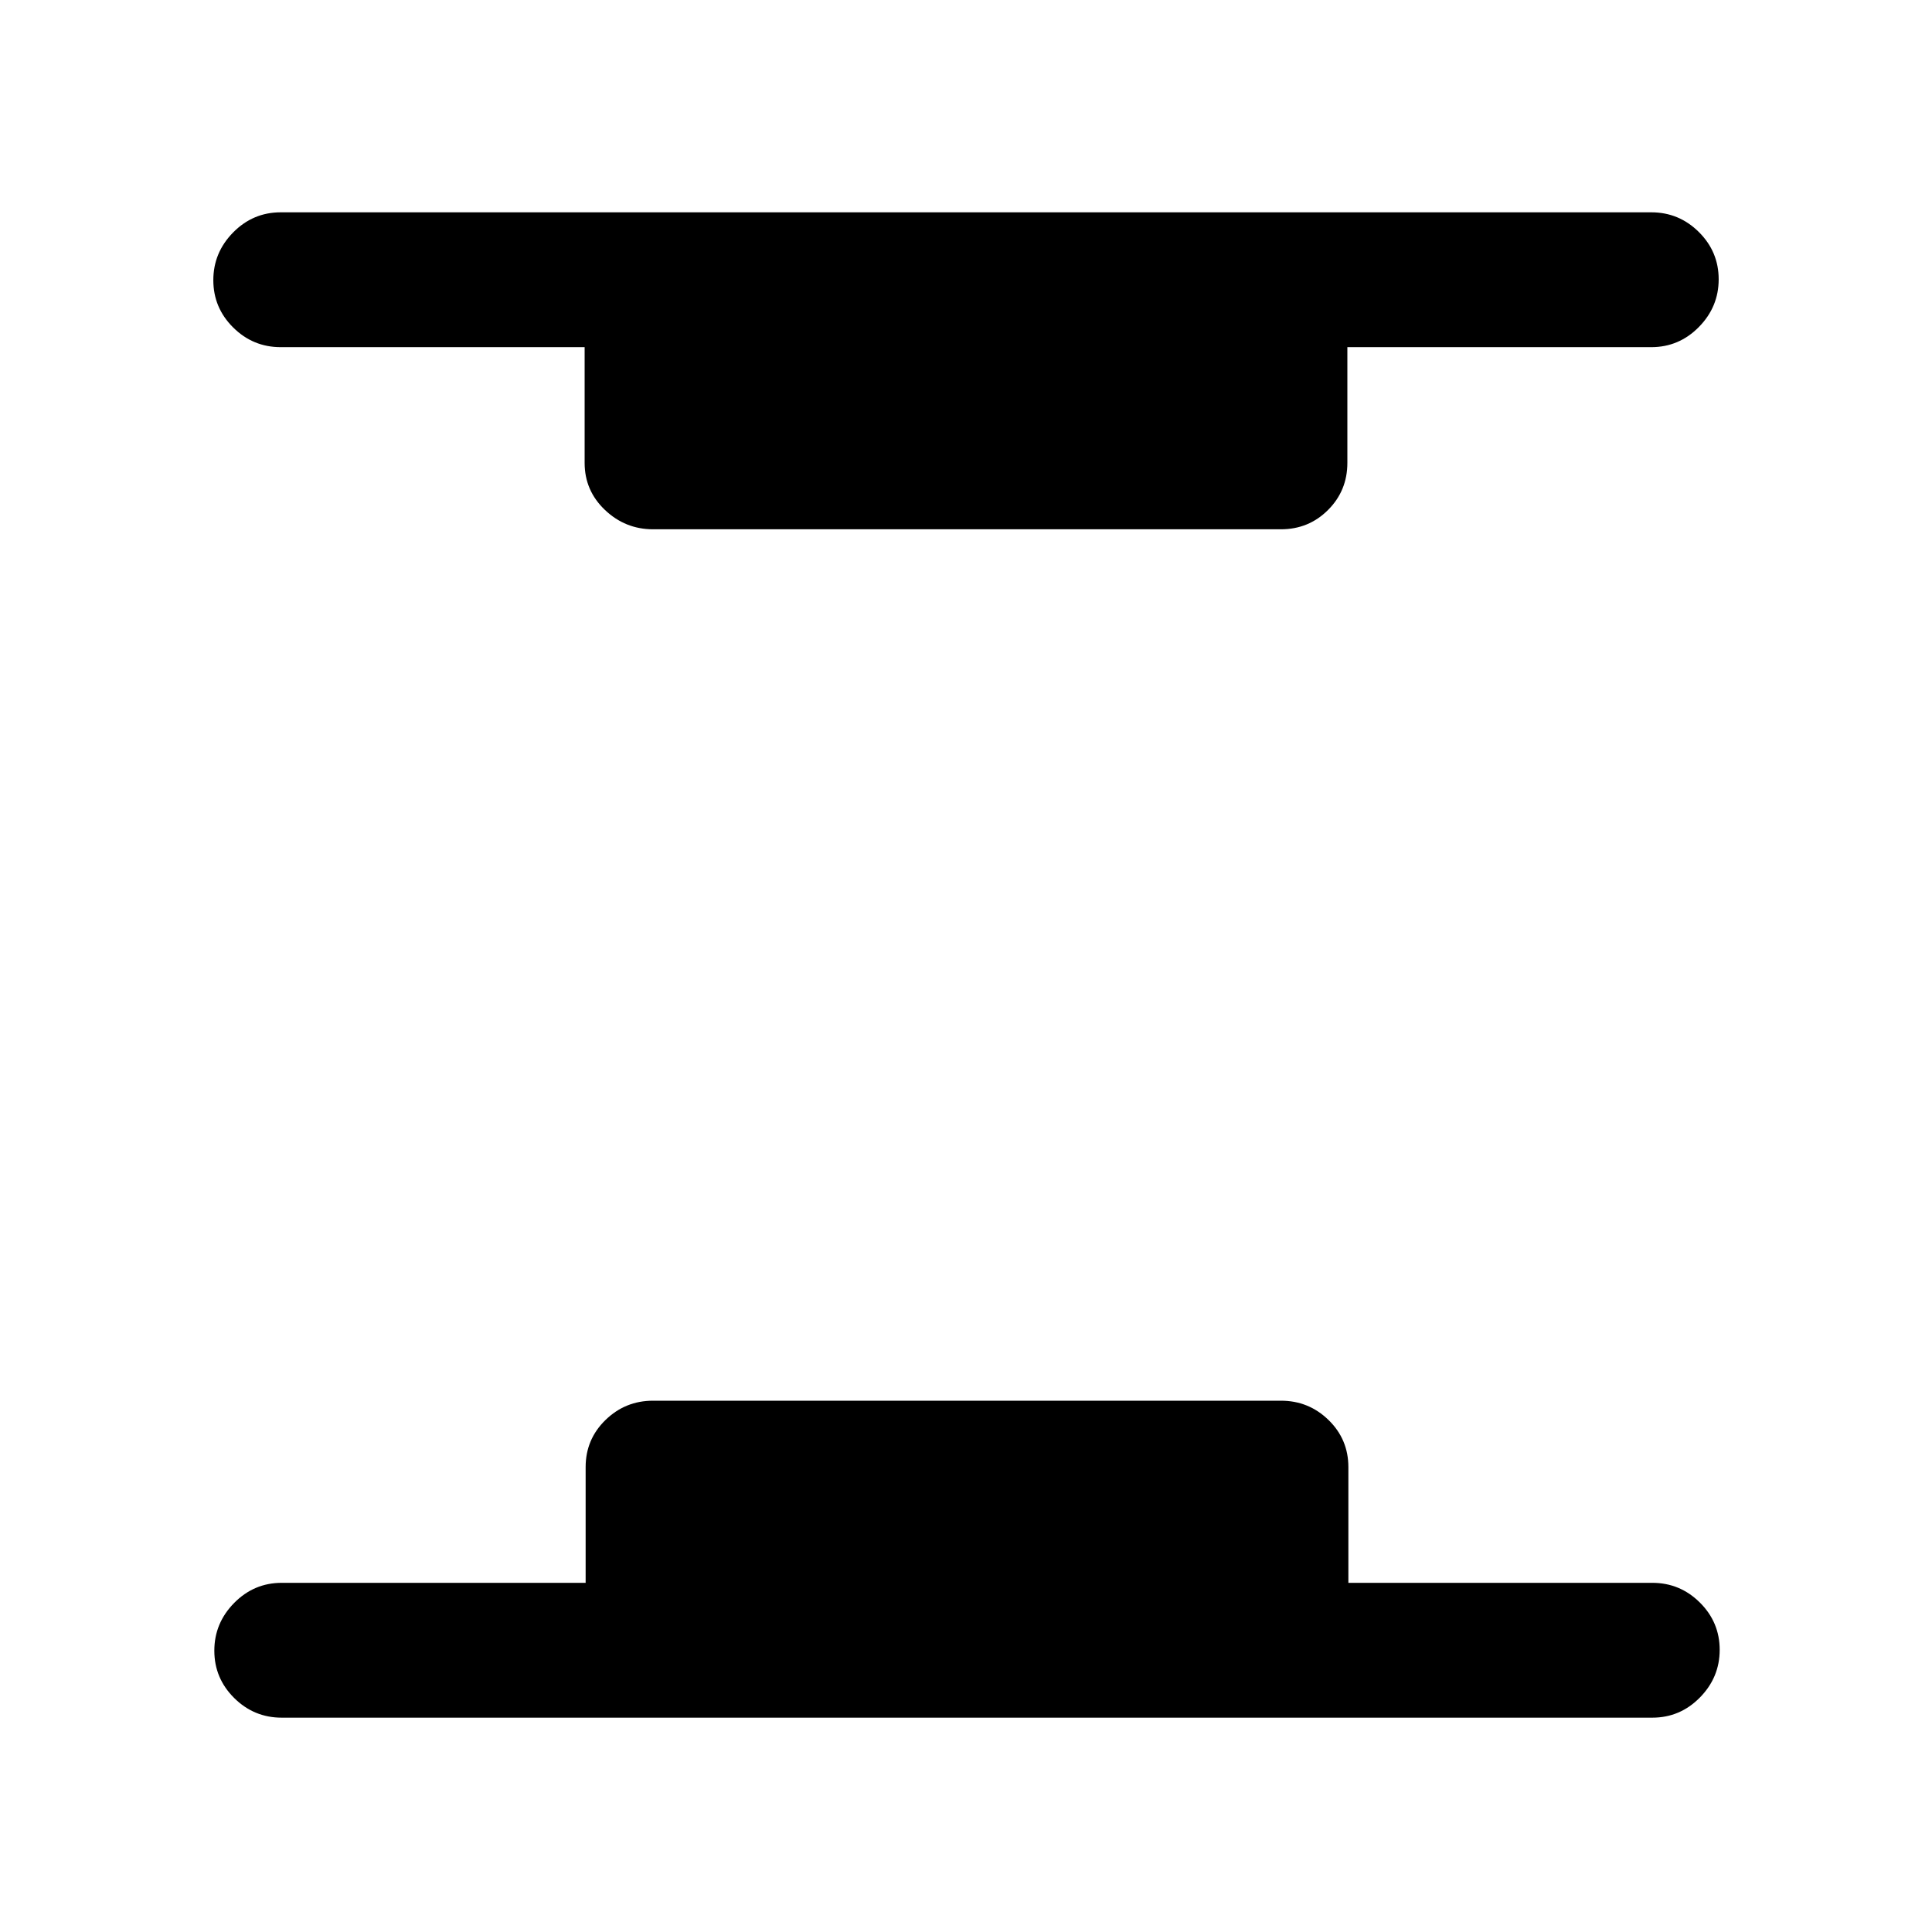 <svg xmlns="http://www.w3.org/2000/svg" height="20" viewBox="0 96 960 960" width="20"><path d="M140 949.5q-13.8 0-23.65-9.789-9.85-9.79-9.85-23.5 0-13.711 9.85-23.711 9.85-10 23.65-10h151V825q0-13.8 9.85-23.4 9.85-9.6 23.65-9.6h312q13.8 0 23.65 9.6Q670 811.2 670 825v57.5h151q13.8 0 23.65 9.789 9.85 9.79 9.85 23.5 0 13.711-9.85 23.711-9.85 10-23.65 10H140ZM324.5 359q-13.8 0-23.9-9.6-10.1-9.6-10.1-23.4v-57.5h-151q-13.8 0-23.65-9.789-9.85-9.79-9.85-23.5 0-13.711 9.85-23.711 9.85-10 23.65-10h681q13.8 0 23.65 9.789 9.85 9.79 9.85 23.5 0 13.711-9.85 23.711-9.85 10-23.65 10h-151V326q0 13.8-9.6 23.4-9.6 9.6-23.4 9.6h-312Z"/></svg>